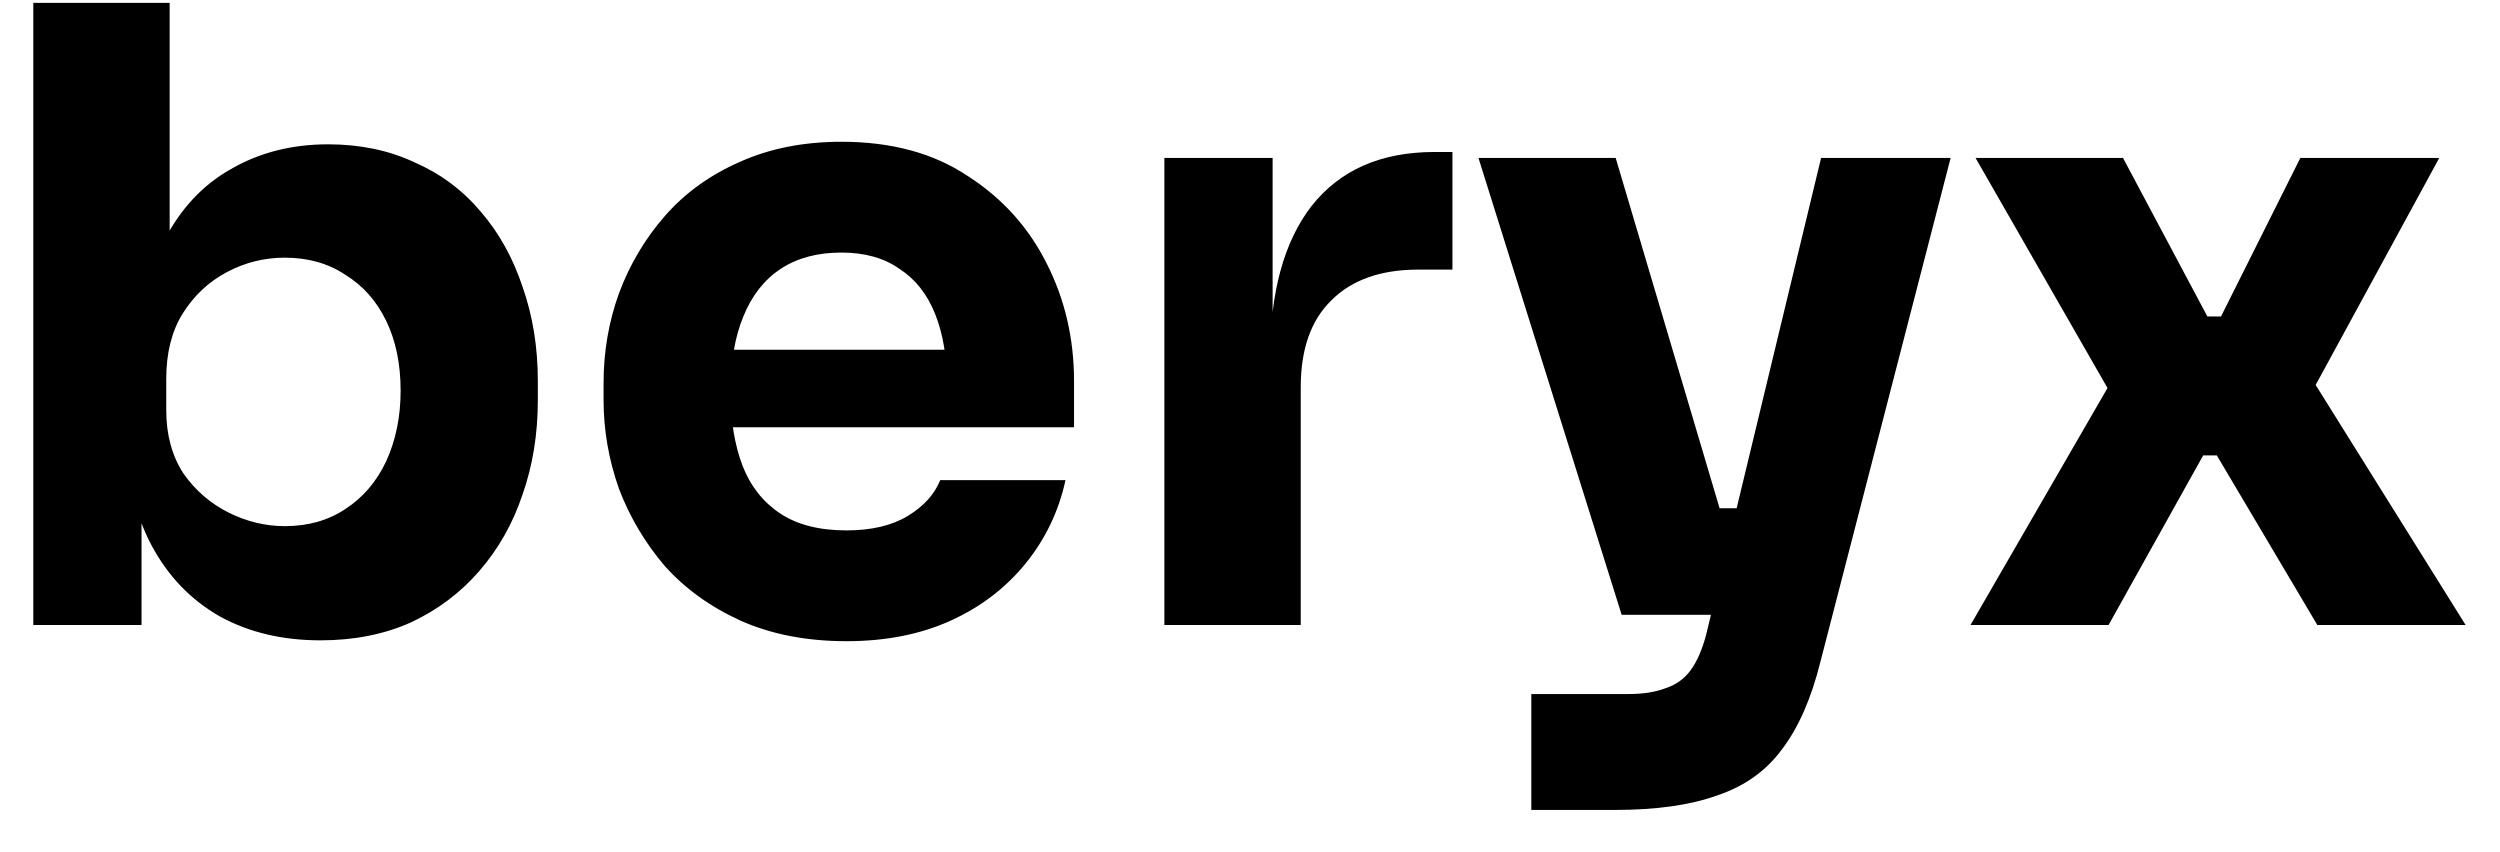 <svg width="44" height="15" viewBox="0 0 44 15" fill="none" xmlns="http://www.w3.org/2000/svg">
<path d="M5.641 11.27C4.971 11.27 4.381 11.13 3.871 10.85C3.361 10.56 2.961 10.145 2.671 9.605C2.381 9.065 2.226 8.405 2.206 7.625H2.491V11H0.586V0.05H2.986V5.615L2.416 6.335C2.446 5.505 2.601 4.81 2.881 4.25C3.171 3.68 3.566 3.255 4.066 2.975C4.566 2.685 5.136 2.54 5.776 2.54C6.336 2.54 6.841 2.645 7.291 2.855C7.751 3.055 8.141 3.345 8.461 3.725C8.781 4.095 9.026 4.535 9.196 5.045C9.376 5.555 9.466 6.11 9.466 6.71V7.04C9.466 7.64 9.376 8.195 9.196 8.705C9.026 9.215 8.771 9.665 8.431 10.055C8.101 10.435 7.701 10.735 7.231 10.955C6.761 11.165 6.231 11.27 5.641 11.27ZM5.011 9.26C5.421 9.26 5.776 9.16 6.076 8.96C6.386 8.76 6.626 8.48 6.796 8.12C6.966 7.75 7.051 7.335 7.051 6.875C7.051 6.405 6.966 5.995 6.796 5.645C6.626 5.295 6.386 5.025 6.076 4.835C5.776 4.635 5.421 4.535 5.011 4.535C4.651 4.535 4.311 4.62 3.991 4.79C3.671 4.96 3.411 5.205 3.211 5.525C3.021 5.835 2.926 6.215 2.926 6.665V7.22C2.926 7.65 3.026 8.02 3.226 8.33C3.436 8.63 3.701 8.86 4.021 9.02C4.341 9.18 4.671 9.26 5.011 9.26ZM14.898 11.285C14.198 11.285 13.578 11.165 13.038 10.925C12.508 10.685 12.063 10.365 11.703 9.965C11.353 9.555 11.083 9.1 10.893 8.6C10.713 8.09 10.623 7.57 10.623 7.04V6.74C10.623 6.19 10.713 5.665 10.893 5.165C11.083 4.655 11.353 4.2 11.703 3.8C12.053 3.4 12.488 3.085 13.008 2.855C13.538 2.615 14.138 2.495 14.808 2.495C15.688 2.495 16.428 2.695 17.028 3.095C17.638 3.485 18.103 4 18.423 4.64C18.743 5.27 18.903 5.96 18.903 6.71V7.52H11.628V6.155H17.448L16.668 6.785C16.668 6.295 16.598 5.875 16.458 5.525C16.318 5.175 16.108 4.91 15.828 4.73C15.558 4.54 15.218 4.445 14.808 4.445C14.388 4.445 14.033 4.54 13.743 4.73C13.453 4.92 13.233 5.2 13.083 5.57C12.933 5.93 12.858 6.375 12.858 6.905C12.858 7.395 12.928 7.825 13.068 8.195C13.208 8.555 13.428 8.835 13.728 9.035C14.028 9.235 14.418 9.335 14.898 9.335C15.338 9.335 15.698 9.25 15.978 9.08C16.258 8.91 16.448 8.7 16.548 8.45H18.753C18.633 9 18.398 9.49 18.048 9.92C17.698 10.35 17.258 10.685 16.728 10.925C16.198 11.165 15.588 11.285 14.898 11.285ZM20.493 11V2.78H22.398V6.305H22.353C22.353 5.145 22.598 4.25 23.088 3.62C23.588 2.99 24.308 2.675 25.248 2.675H25.563V4.745H24.963C24.303 4.745 23.793 4.925 23.433 5.285C23.073 5.635 22.893 6.145 22.893 6.815V11H20.493ZM26.951 14.255V12.215H28.661C28.921 12.215 29.141 12.18 29.321 12.11C29.501 12.05 29.646 11.945 29.756 11.795C29.866 11.645 29.956 11.44 30.026 11.18L32.051 2.78H34.331L32.036 11.66C31.876 12.3 31.651 12.81 31.361 13.19C31.081 13.57 30.701 13.84 30.221 14C29.751 14.17 29.151 14.255 28.421 14.255H26.951ZM29.531 10.82V8.945H31.271V10.82H29.531ZM28.541 10.82L26.021 2.78H28.436L30.821 10.82H28.541ZM34.681 11L37.23 6.59L37.17 6.965L34.77 2.78H37.365L38.85 5.57H39.09L40.486 2.78H42.931L40.636 6.995L40.696 6.68L43.395 11H40.785L39.016 8.015H38.776L37.111 11H34.681Z" fill="black"/>
</svg>
